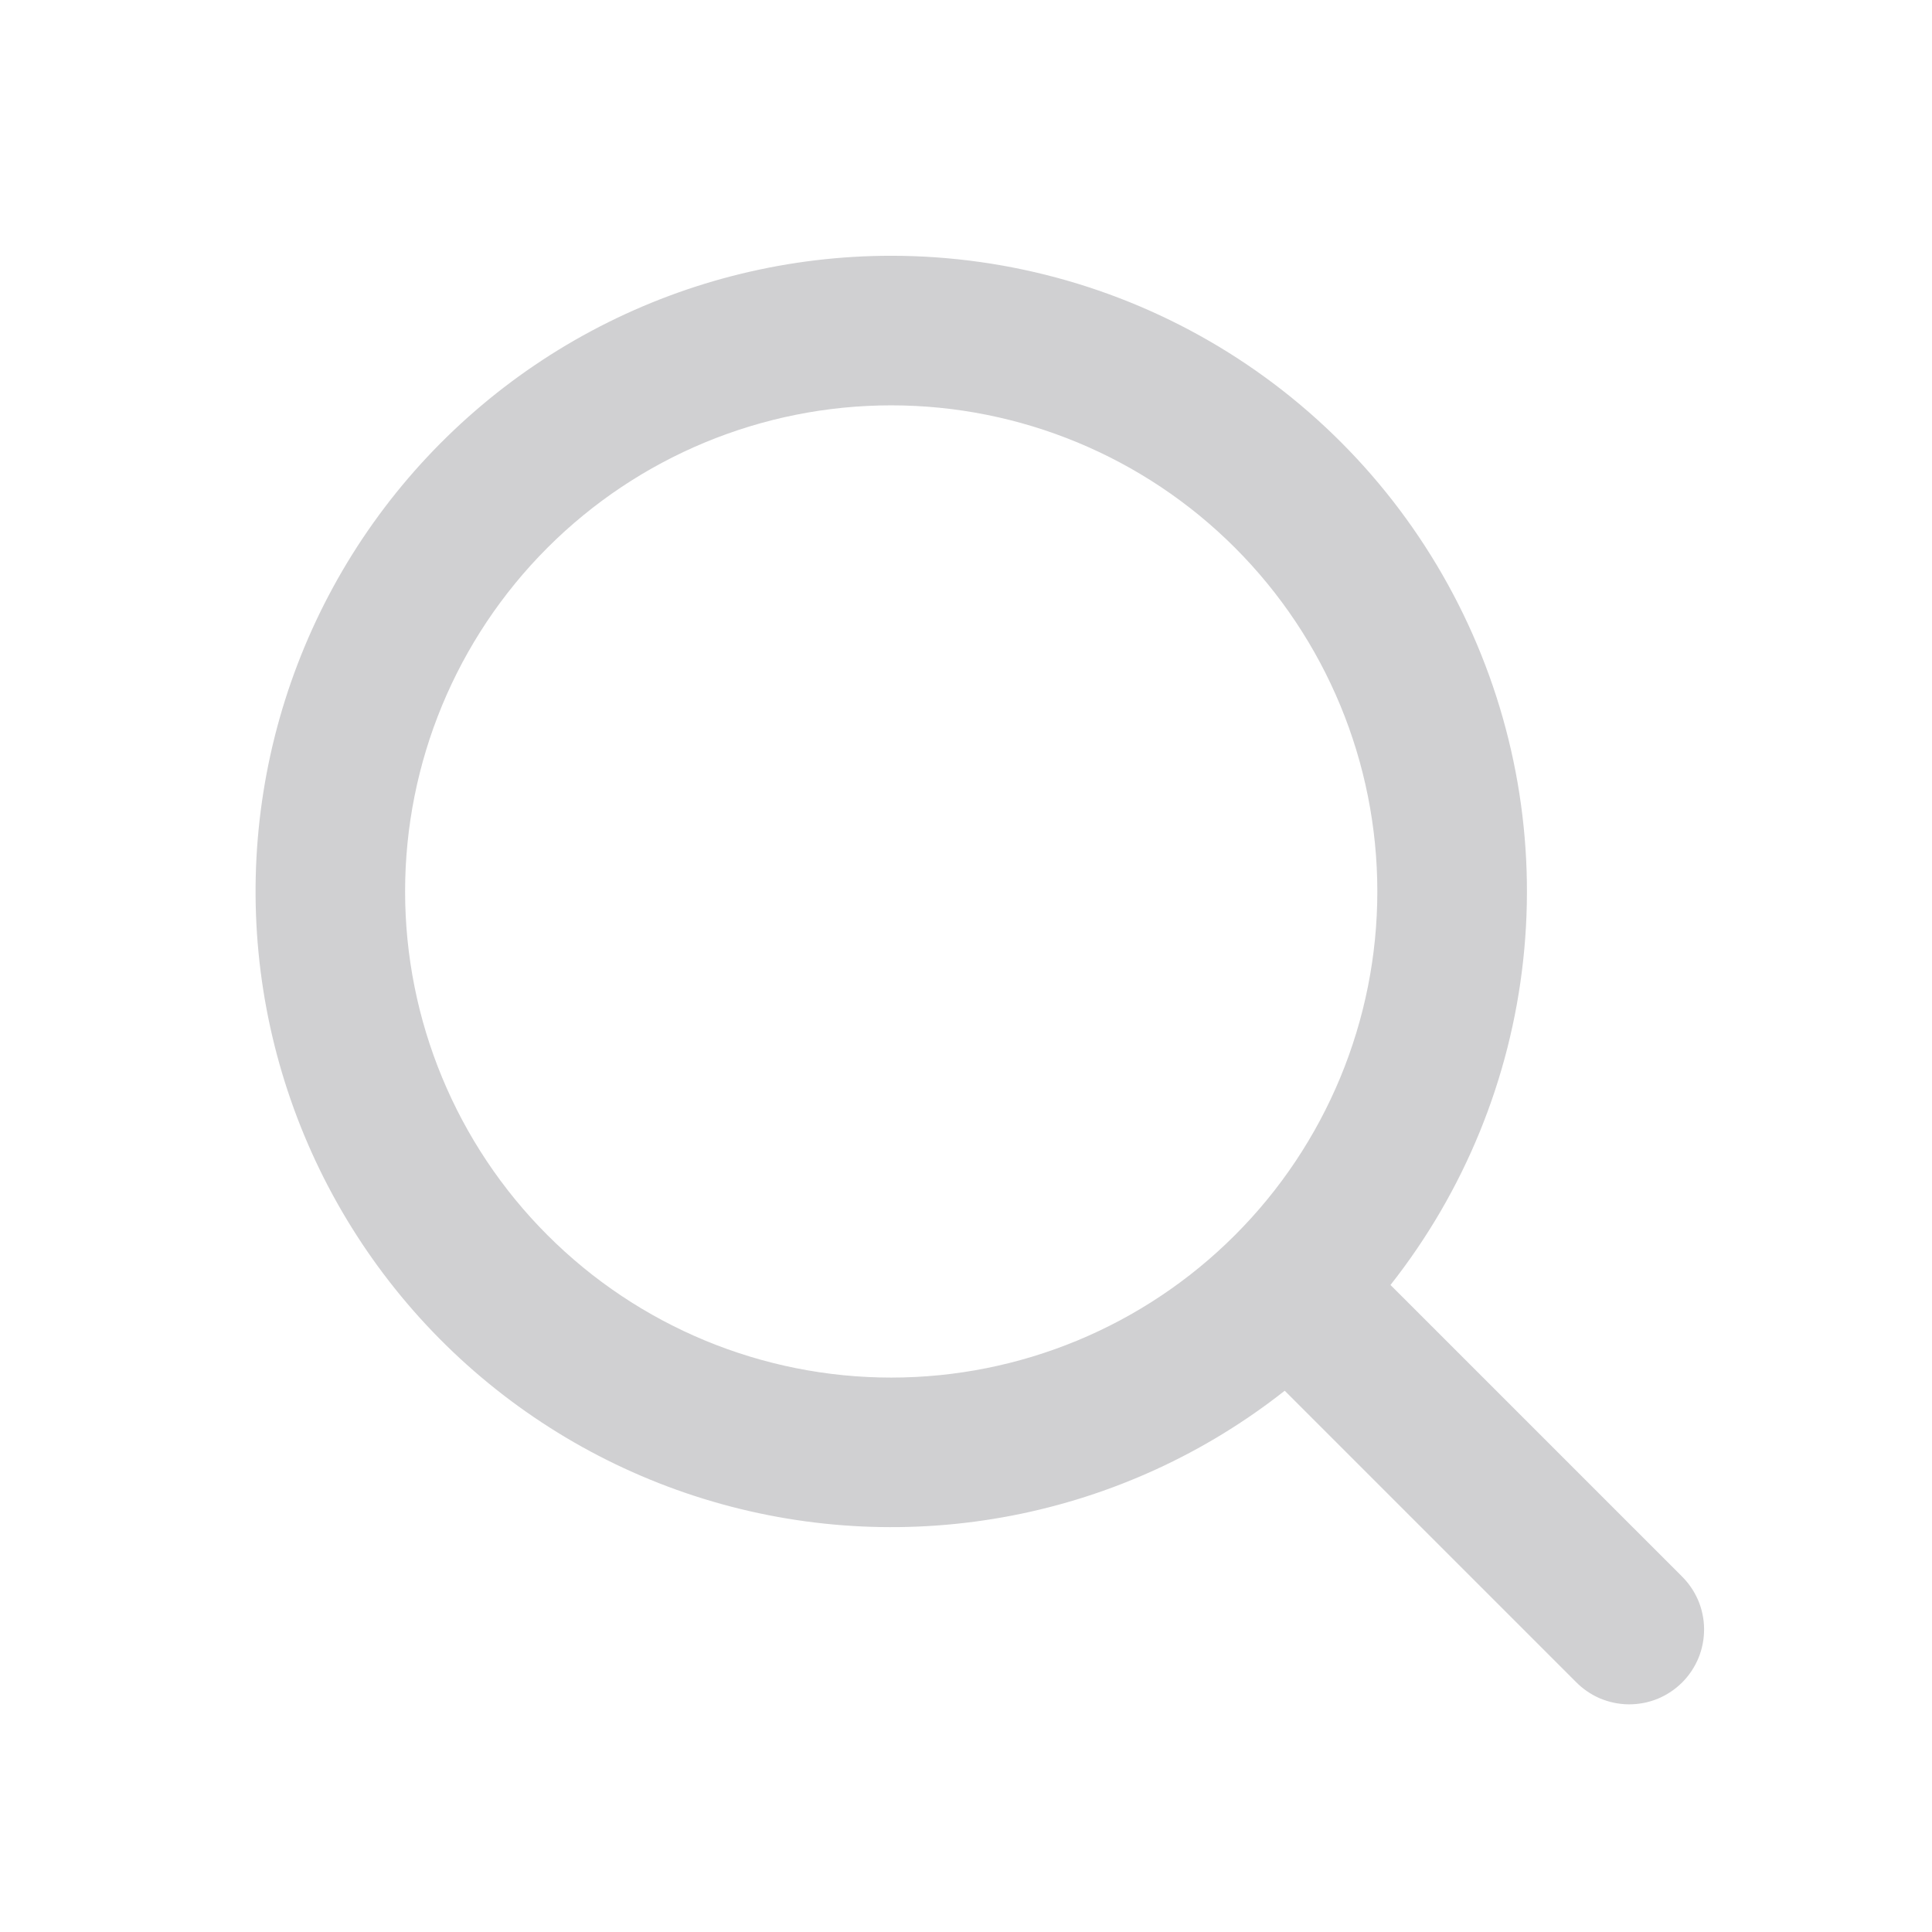 <svg width="31" height="31" viewBox="0 0 31 31" fill="none" xmlns="http://www.w3.org/2000/svg">
<path fill-rule="evenodd" clip-rule="evenodd" d="M6.5 14.304C6.5 12.235 7.322 10.251 8.785 8.788C10.247 7.326 12.231 6.504 14.3 6.504C16.369 6.504 18.353 7.326 19.815 8.788C21.278 10.251 22.1 12.235 22.1 14.304C22.1 16.372 21.278 18.357 19.815 19.819C18.353 21.282 16.369 22.104 14.3 22.104C12.231 22.104 10.247 21.282 8.785 19.819C7.322 18.357 6.5 16.372 6.5 14.304ZM14.3 4.104C12.674 4.104 11.071 4.493 9.625 5.239C8.18 5.984 6.933 7.065 5.99 8.39C5.047 9.715 4.435 11.247 4.204 12.857C3.973 14.467 4.131 16.109 4.664 17.645C5.197 19.182 6.089 20.569 7.267 21.691C8.445 22.812 9.874 23.636 11.435 24.093C12.996 24.55 14.644 24.627 16.24 24.318C17.837 24.009 19.337 23.322 20.614 22.315L25.28 26.981C25.391 27.095 25.523 27.187 25.669 27.25C25.816 27.312 25.973 27.346 26.133 27.347C26.292 27.348 26.45 27.318 26.598 27.258C26.745 27.197 26.879 27.108 26.992 26.995C27.104 26.883 27.193 26.749 27.254 26.601C27.314 26.454 27.344 26.296 27.343 26.137C27.342 25.977 27.309 25.82 27.246 25.673C27.183 25.527 27.091 25.395 26.977 25.284L22.311 20.618C23.497 19.114 24.235 17.307 24.441 15.403C24.648 13.499 24.314 11.575 23.478 9.852C22.642 8.129 21.338 6.676 19.715 5.659C18.092 4.643 16.215 4.104 14.3 4.104Z" fill="#D0D0D2"/>
</svg>
